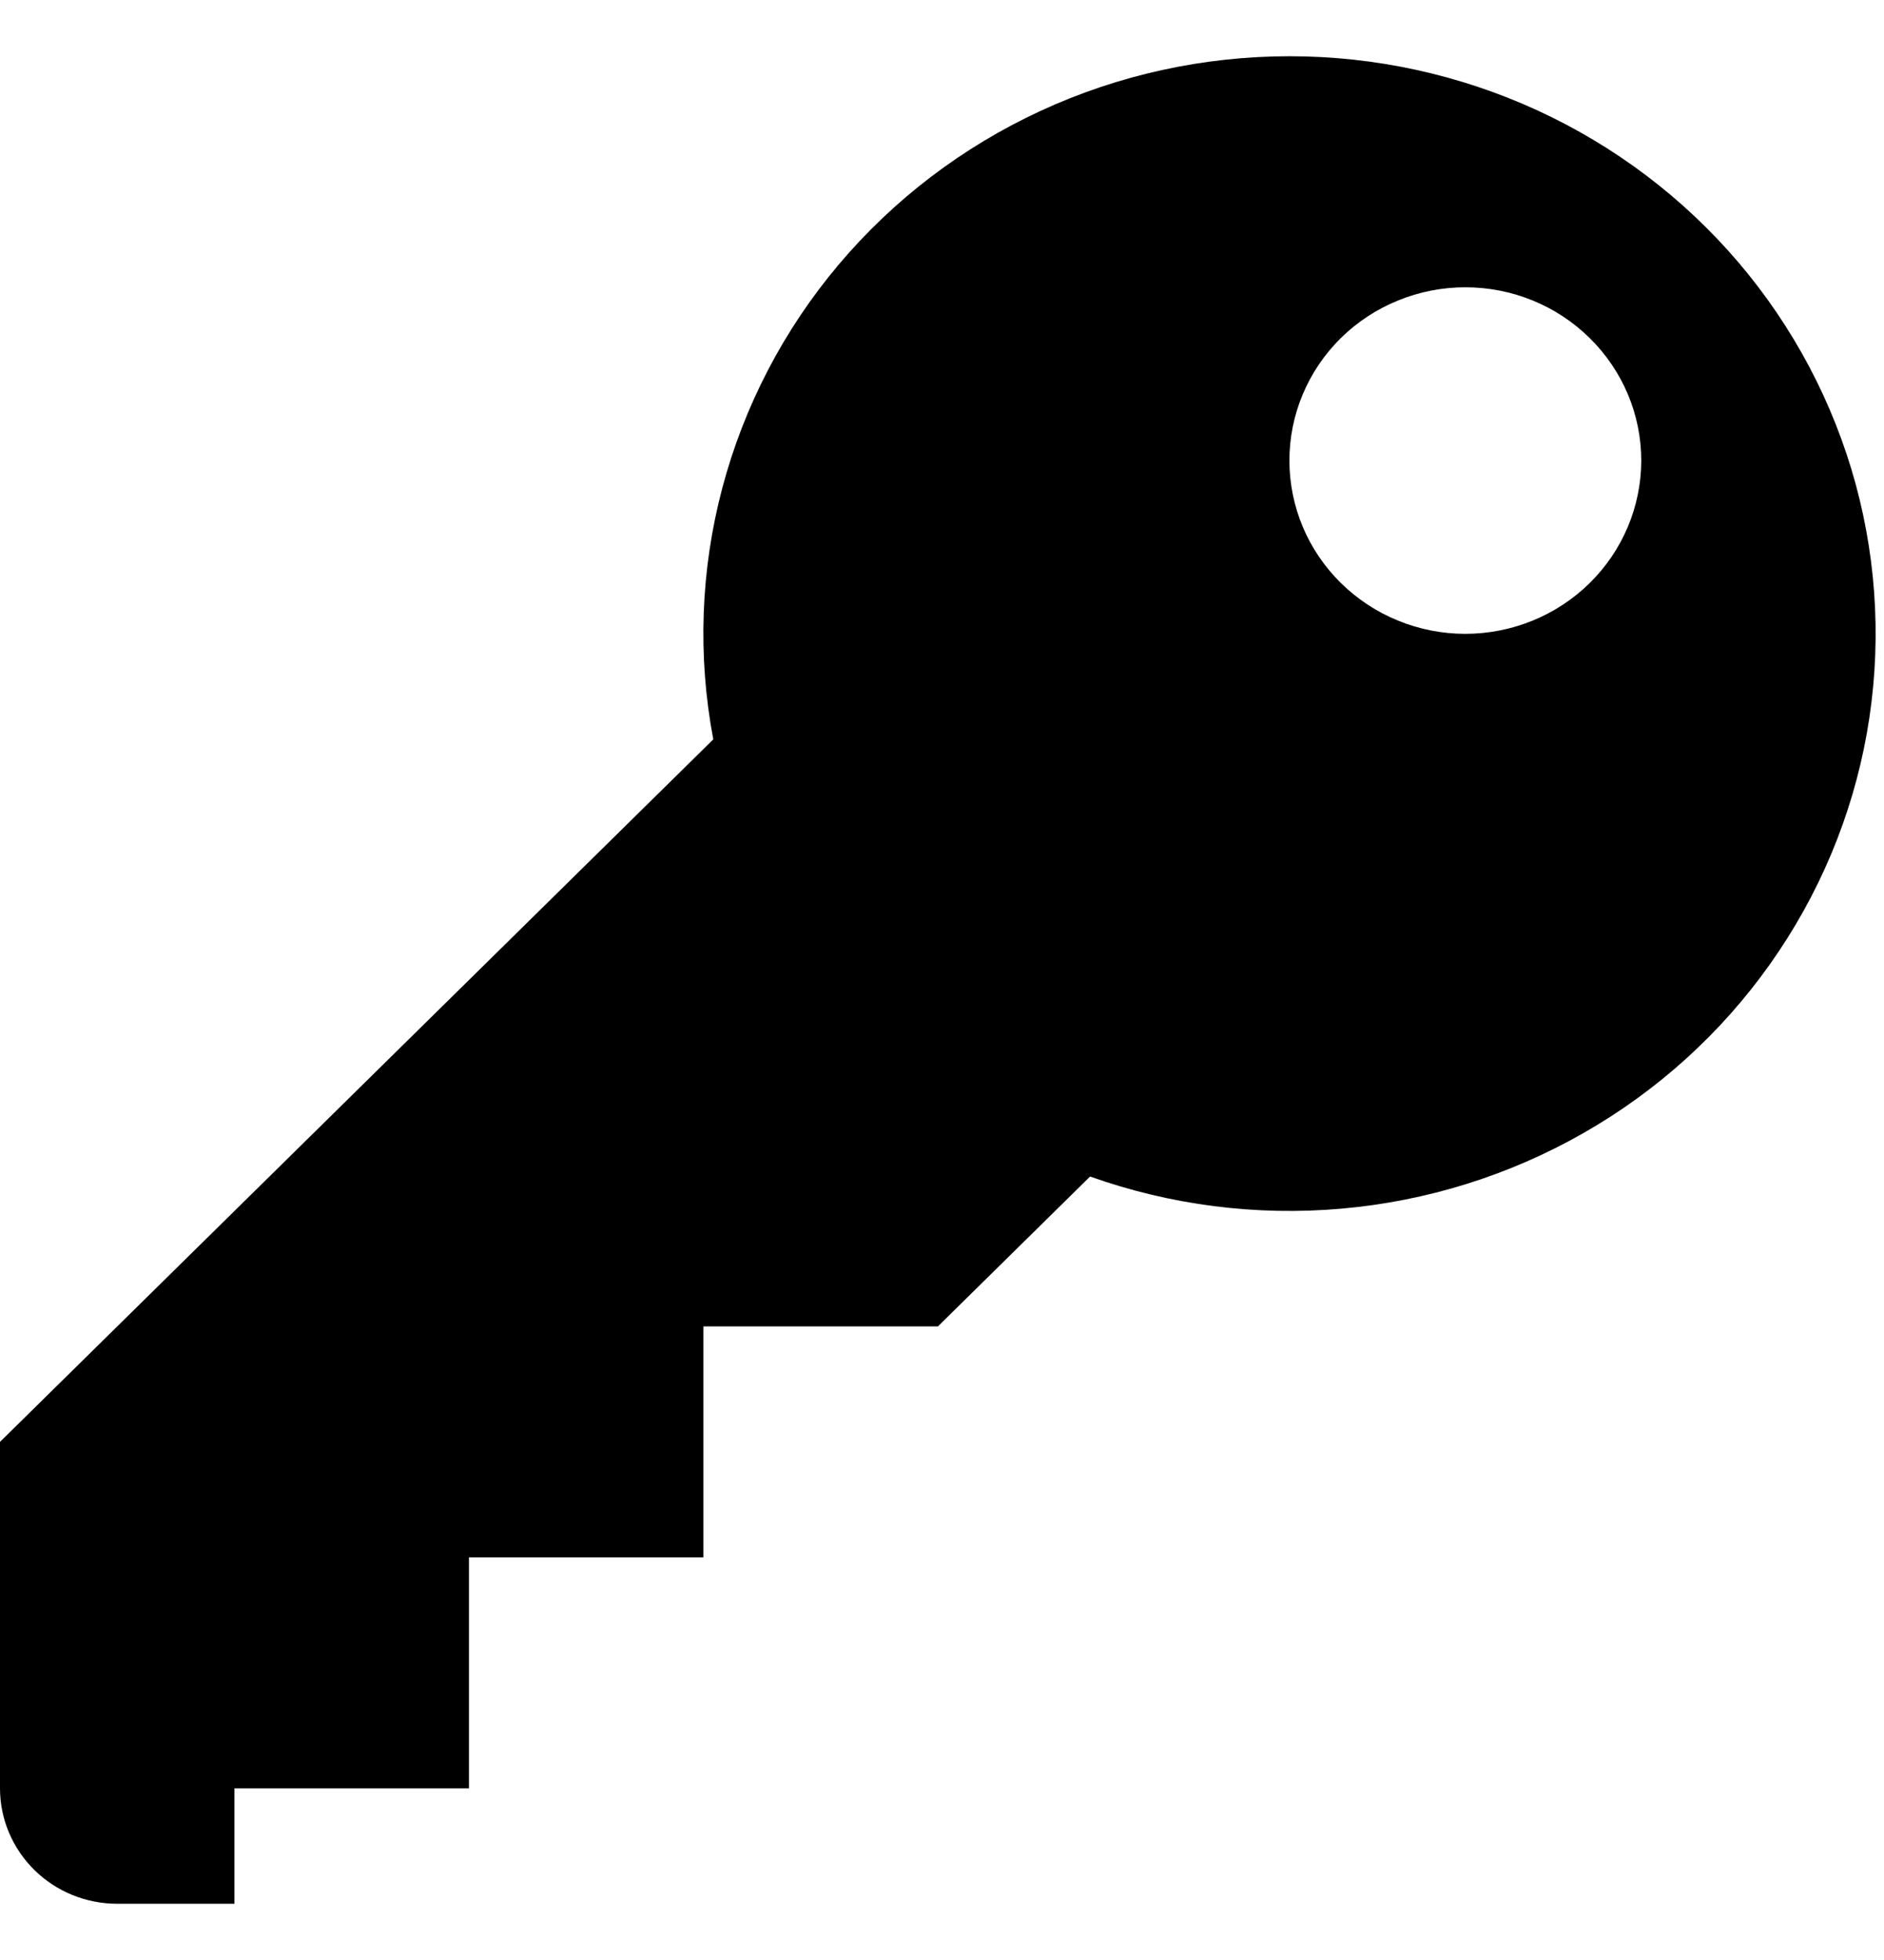 <svg width="25" height="26" viewBox="0 0 25 26" fill="none" xmlns="http://www.w3.org/2000/svg">
<path d="M17.113 0.746C15.971 0.746 14.842 0.993 13.808 1.471C12.774 1.949 11.859 2.645 11.129 3.51C10.399 4.375 9.872 5.388 9.584 6.476C9.296 7.565 9.256 8.702 9.465 9.808L0 19.127V23.723C0 24.129 0.164 24.518 0.456 24.806C0.747 25.093 1.143 25.254 1.556 25.254H3.111V23.723H6.223V20.659H9.334V17.595H12.446L14.465 15.607C15.533 15.987 16.671 16.133 17.802 16.033C18.933 15.934 20.027 15.592 21.009 15.032C21.992 14.472 22.837 13.707 23.487 12.79C24.137 11.874 24.576 10.829 24.772 9.728C24.968 8.627 24.917 7.498 24.623 6.418C24.328 5.339 23.797 4.336 23.068 3.48C22.338 2.624 21.427 1.936 20.398 1.463C19.369 0.991 18.248 0.746 17.113 0.746ZM19.443 8.408C19.137 8.408 18.833 8.348 18.55 8.232C18.267 8.117 18.01 7.947 17.793 7.734C17.576 7.52 17.404 7.267 17.287 6.988C17.17 6.709 17.11 6.41 17.11 6.109C17.11 5.807 17.17 5.508 17.288 5.229C17.405 4.95 17.577 4.697 17.794 4.483C18.011 4.27 18.268 4.101 18.552 3.986C18.835 3.87 19.138 3.811 19.445 3.811C20.064 3.811 20.658 4.053 21.095 4.485C21.533 4.916 21.779 5.5 21.779 6.11C21.778 6.72 21.532 7.304 21.094 7.735C20.656 8.166 20.062 8.408 19.443 8.408Z" fill="black"/>
</svg>
